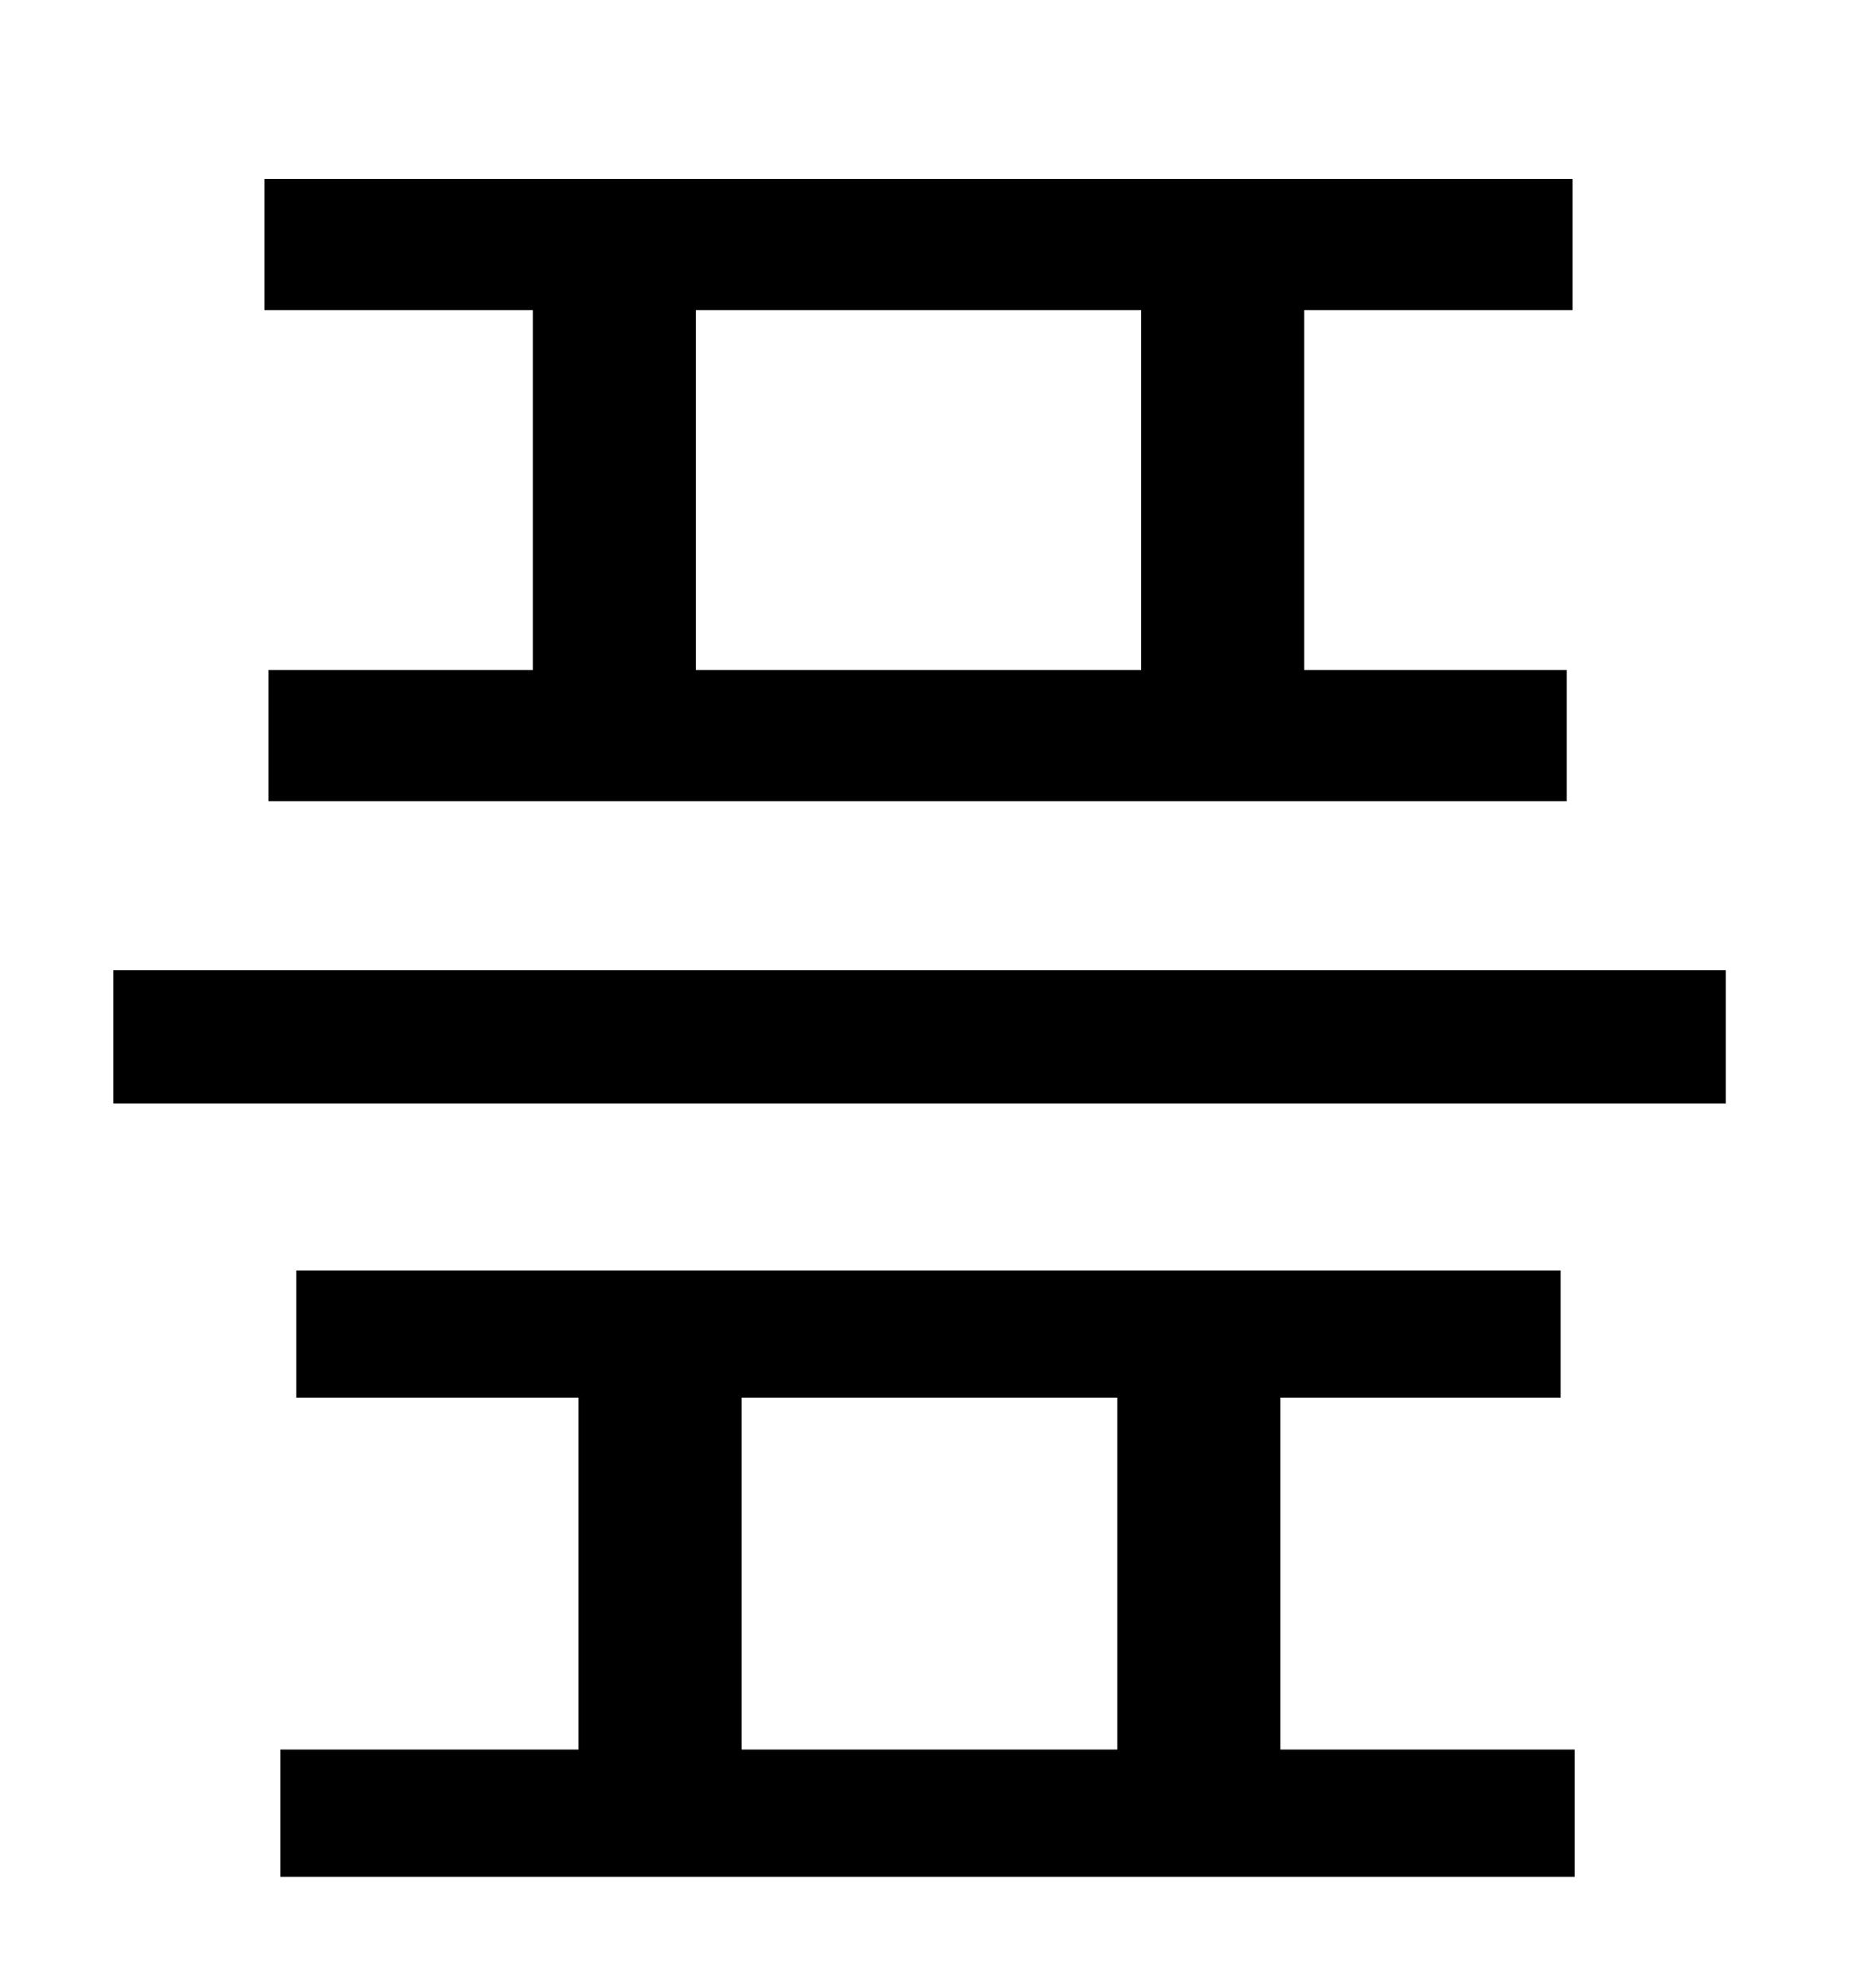 <?xml version="1.0" standalone="no"?>
<!DOCTYPE svg PUBLIC "-//W3C//DTD SVG 1.1//EN" "http://www.w3.org/Graphics/SVG/1.1/DTD/svg11.dtd" >
<svg xmlns="http://www.w3.org/2000/svg" xmlns:xlink="http://www.w3.org/1999/xlink" version="1.1" viewBox="-10 0 930 1000">
   <path fill="currentColor"
d="M564 337v-181h-224v181h224zM258 337v-181h-135v-66h658v66h-135v181h132v66h-653v-66h133zM363 703v177h189v-177h-189zM634 703v177h148v64h-651v-64h150v-177h-142v-64h636v64h-141zM47 488h811v67h-811v-67z" />
</svg>
